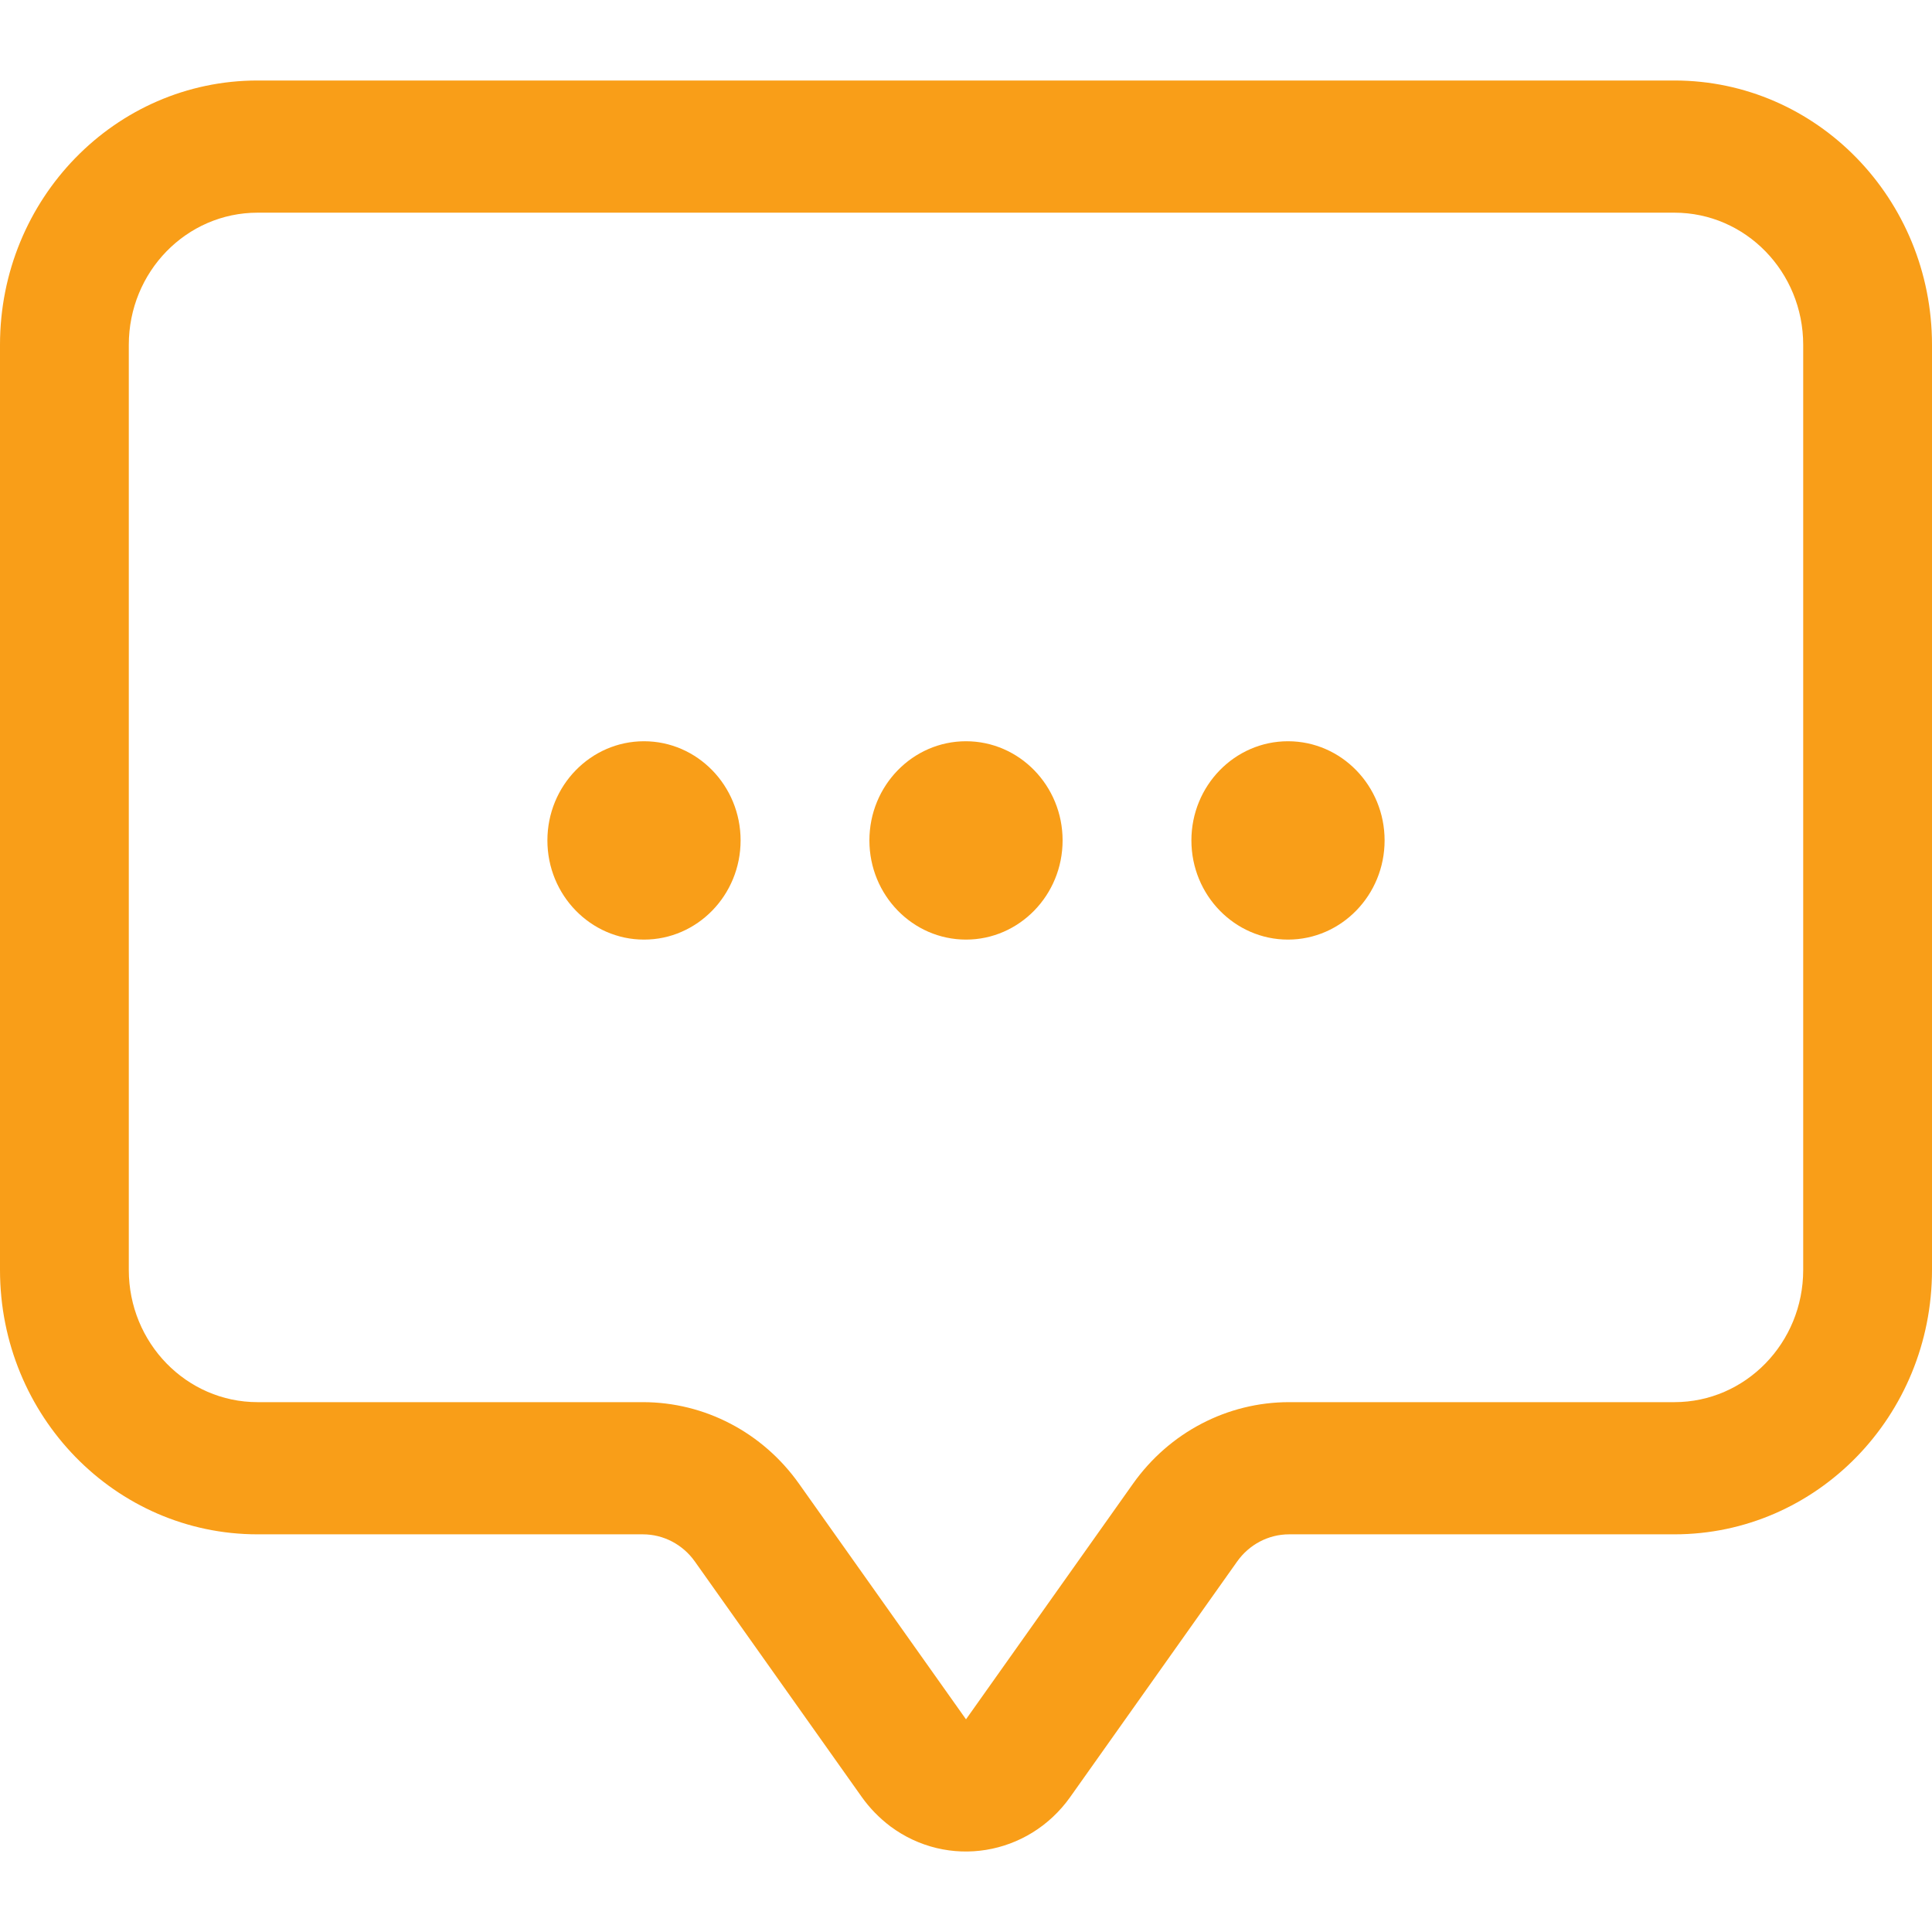 <svg width="12" height="12" viewBox="0 0 12 12" fill="none" xmlns="http://www.w3.org/2000/svg">
<path d="M1.6 0.5H10.4C11.284 0.5 12 1.235 12 2.142V7.888C12 8.795 11.284 9.53 10.4 9.53H8.007C7.879 9.53 7.759 9.593 7.684 9.699L6.647 11.162C6.387 11.528 5.887 11.61 5.529 11.343C5.462 11.292 5.402 11.231 5.353 11.162L4.316 9.699C4.241 9.593 4.121 9.53 3.993 9.53H1.6C0.716 9.53 0 8.795 0 7.888V2.142C0 1.235 0.716 0.5 1.6 0.5ZM1.6 1.321C1.158 1.321 0.8 1.688 0.8 2.142V7.888C0.8 8.341 1.158 8.709 1.6 8.709H3.993C4.377 8.709 4.737 8.897 4.963 9.216L6 10.679L7.037 9.216C7.263 8.897 7.623 8.709 8.007 8.709H10.4C10.842 8.709 11.2 8.341 11.2 7.888V2.142C11.2 1.688 10.842 1.321 10.4 1.321H1.6ZM4 5.836C3.669 5.836 3.4 5.56 3.4 5.22C3.4 4.88 3.669 4.604 4 4.604C4.331 4.604 4.6 4.88 4.6 5.22C4.6 5.56 4.331 5.836 4 5.836ZM6 5.836C5.669 5.836 5.4 5.56 5.4 5.22C5.4 4.88 5.669 4.604 6 4.604C6.331 4.604 6.6 4.88 6.6 5.22C6.6 5.56 6.331 5.836 6 5.836ZM8 5.836C7.669 5.836 7.4 5.56 7.4 5.22C7.4 4.88 7.669 4.604 8 4.604C8.331 4.604 8.6 4.88 8.6 5.22C8.6 5.56 8.331 5.836 8 5.836Z" fill="#F99E18"/>
</svg>
